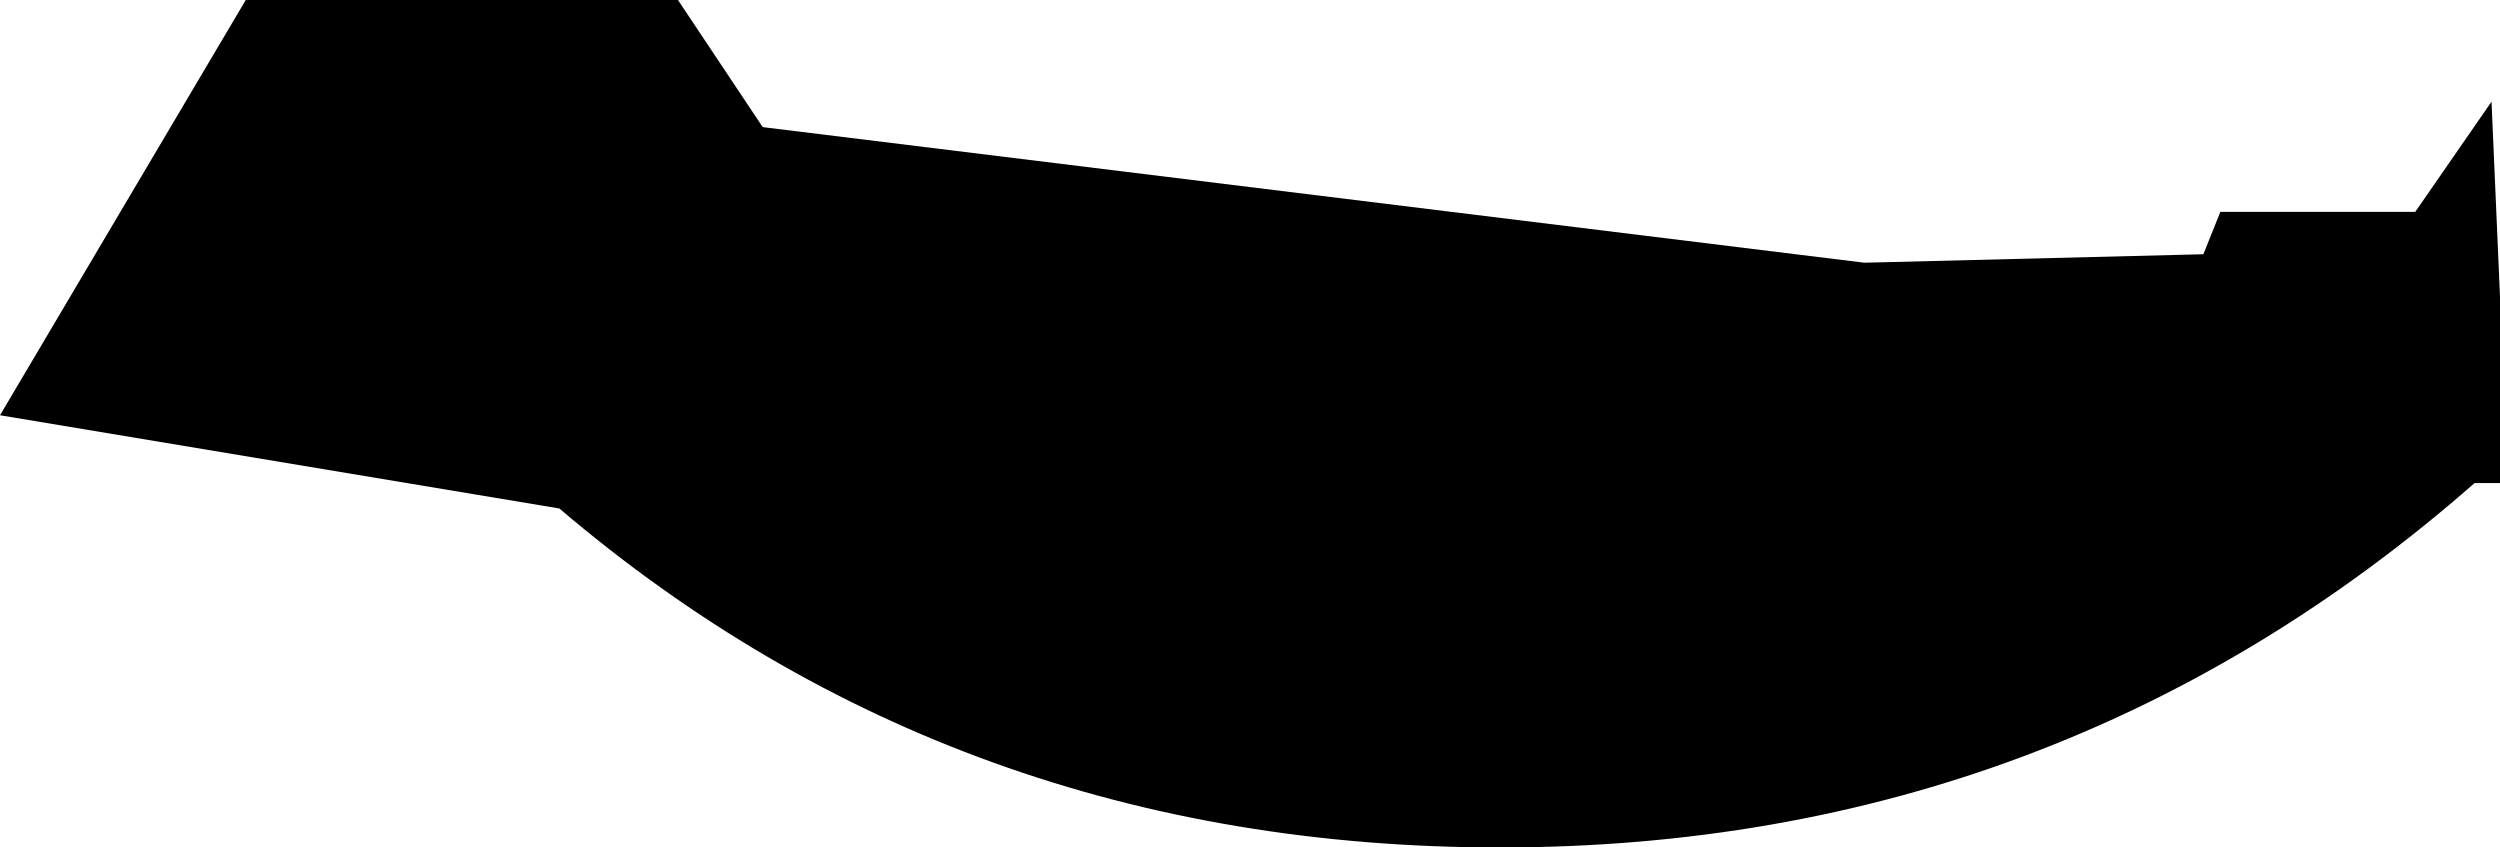 <?xml version="1.0" encoding="UTF-8" standalone="no"?>
<svg xmlns:xlink="http://www.w3.org/1999/xlink" height="5.0px" width="14.75px" xmlns="http://www.w3.org/2000/svg">
  <g transform="matrix(1.0, 0.0, 0.0, 1.0, 8.0, -3.75)">
    <path d="M6.25 5.0 L6.7 4.35 6.75 5.5 6.75 6.6 6.6 6.6 Q4.15 8.75 0.85 8.75 -2.35 8.75 -4.7 6.75 L-8.0 6.2 -6.55 3.75 -4.0 3.75 -3.5 4.5 3.0 5.3 5.0 5.25 5.1 5.0 6.25 5.0" fill="#000000" fill-rule="evenodd" stroke="none"/>
  </g>
</svg>
